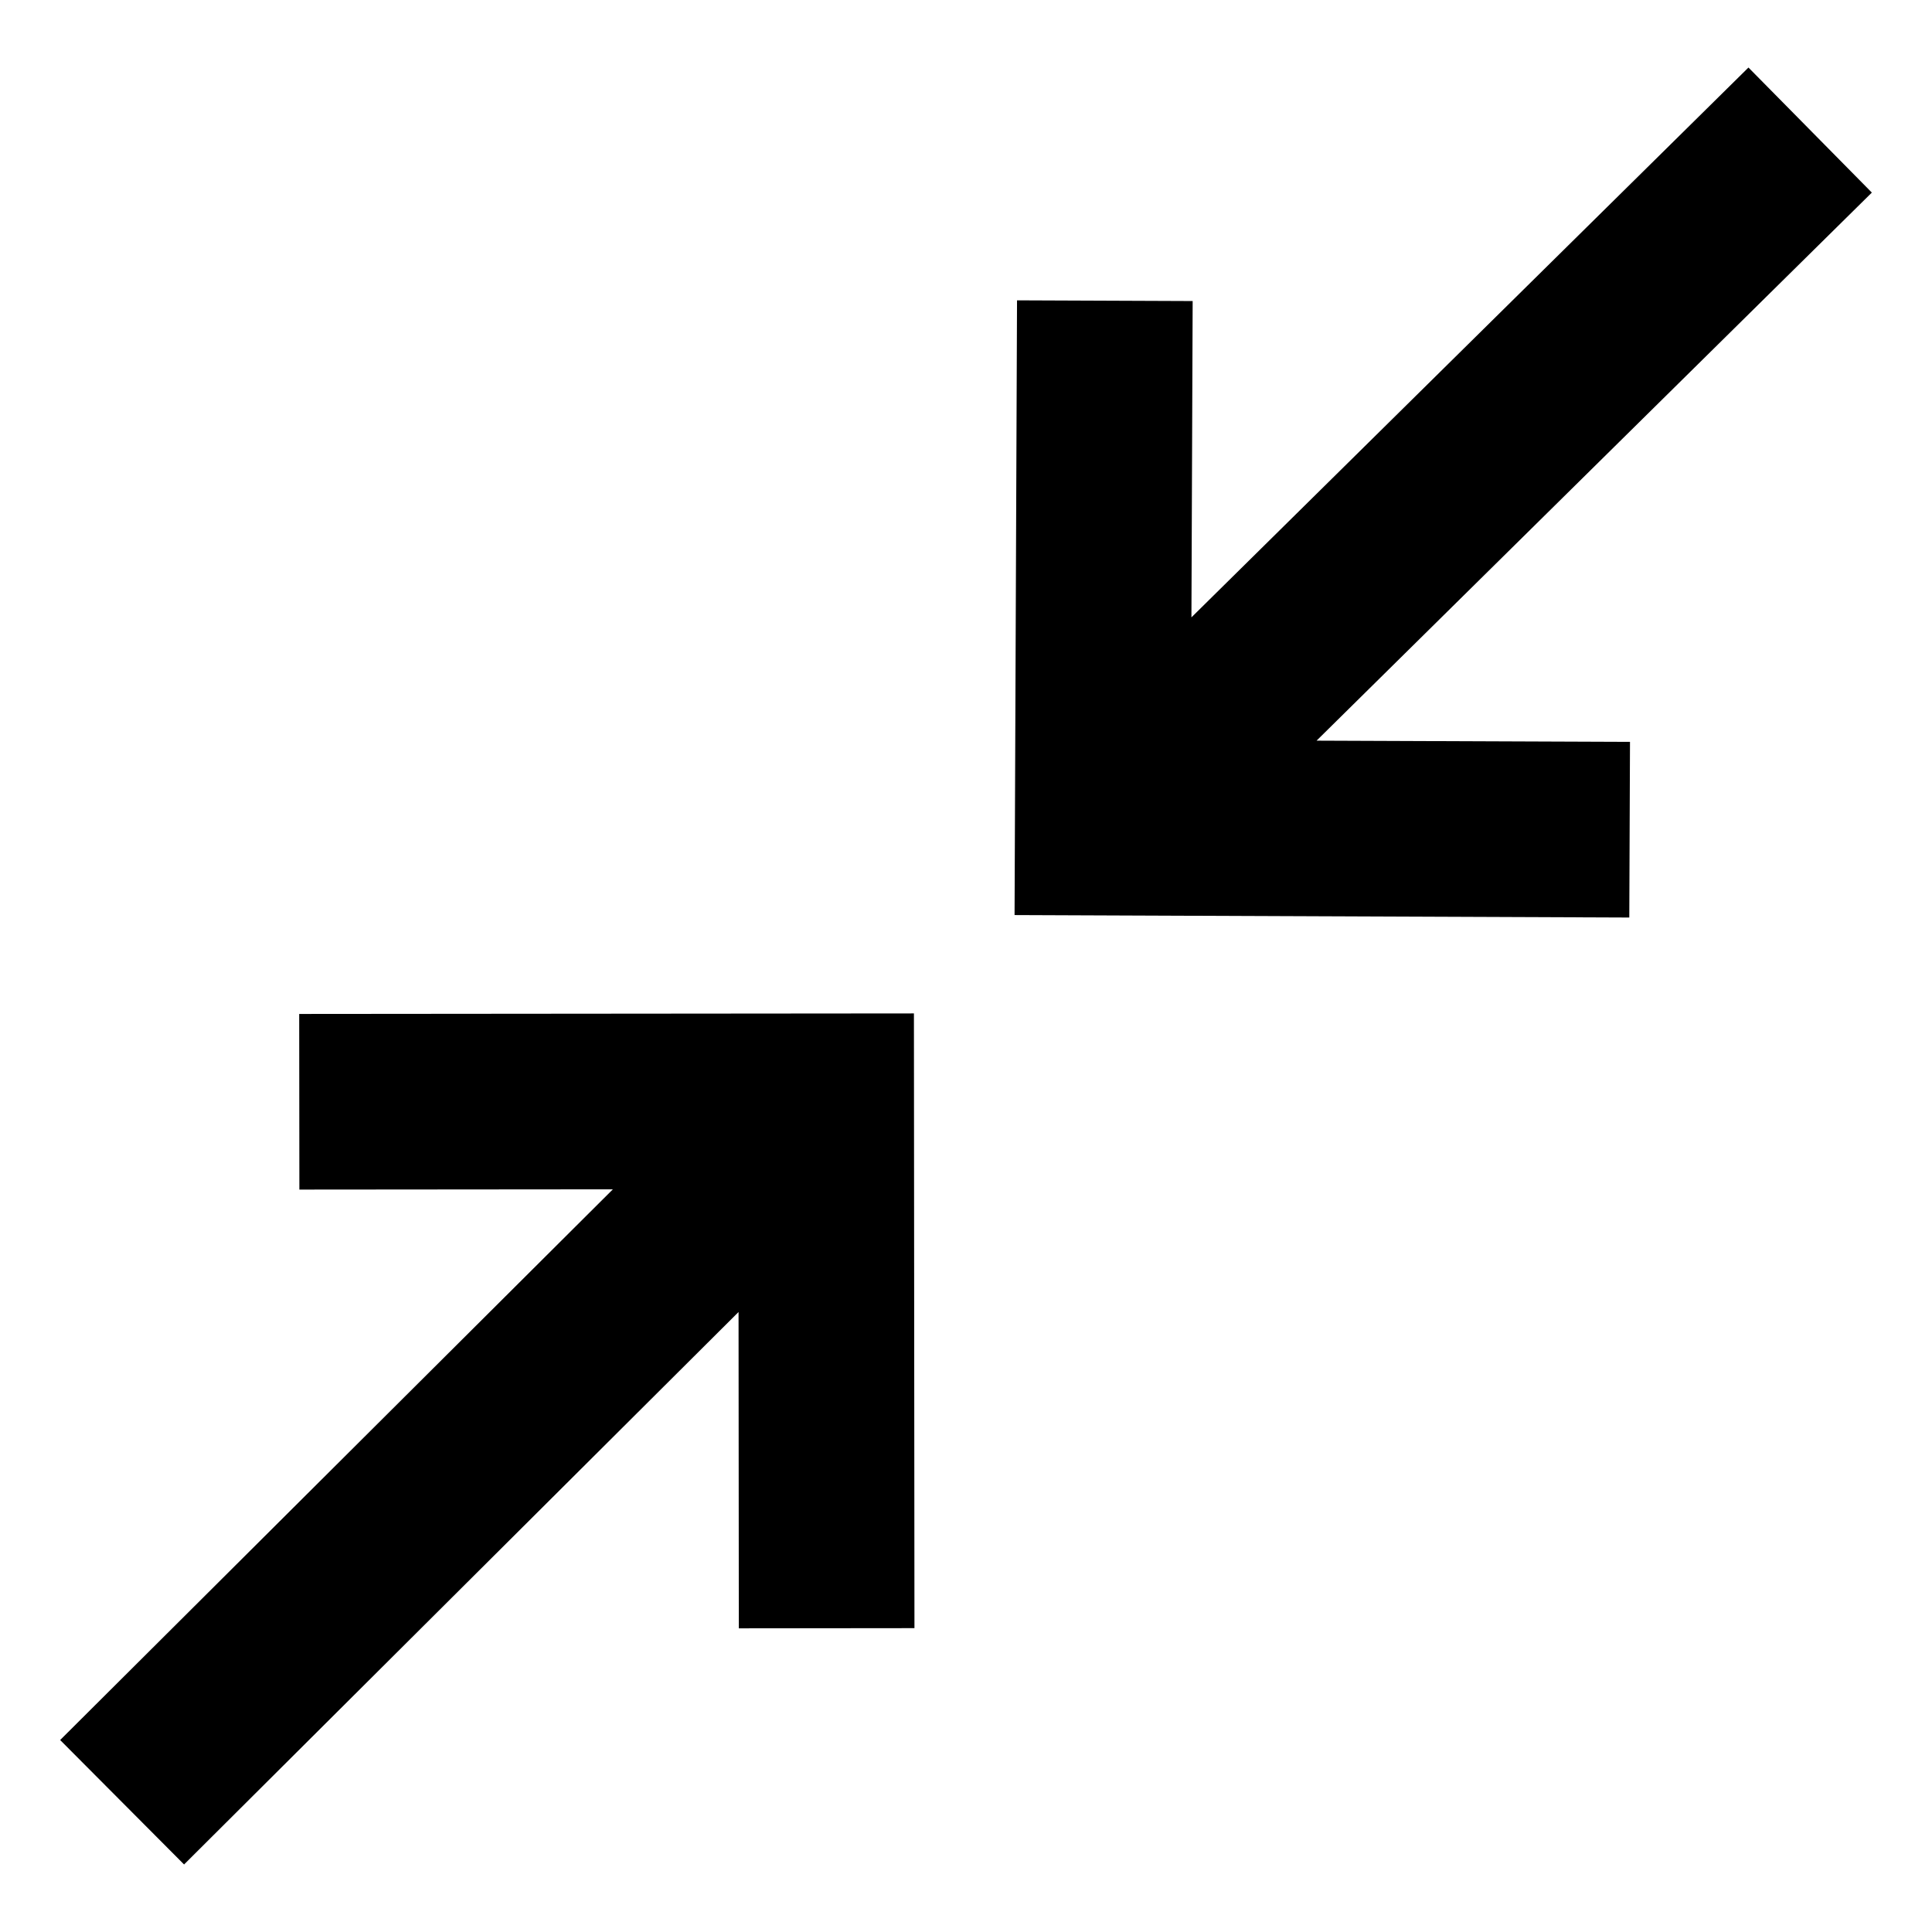 <svg width="22" height="22" viewBox="0 0 22 22" fill="none" xmlns="http://www.w3.org/2000/svg">
<path d="M13.567 7.03L19.91 0.769L21.315 2.193L14.992 8.434L18.561 8.448L18.553 10.448L11.553 10.42L11.581 3.42L13.581 3.428L13.567 7.03Z" fill="black"/>
<path d="M6.979 13.543L3.409 13.546L3.407 11.546L10.407 11.54L10.413 18.54L8.413 18.542L8.41 14.94L2.096 21.231L0.685 19.814L6.979 13.543Z" fill="black"/>
</svg>
